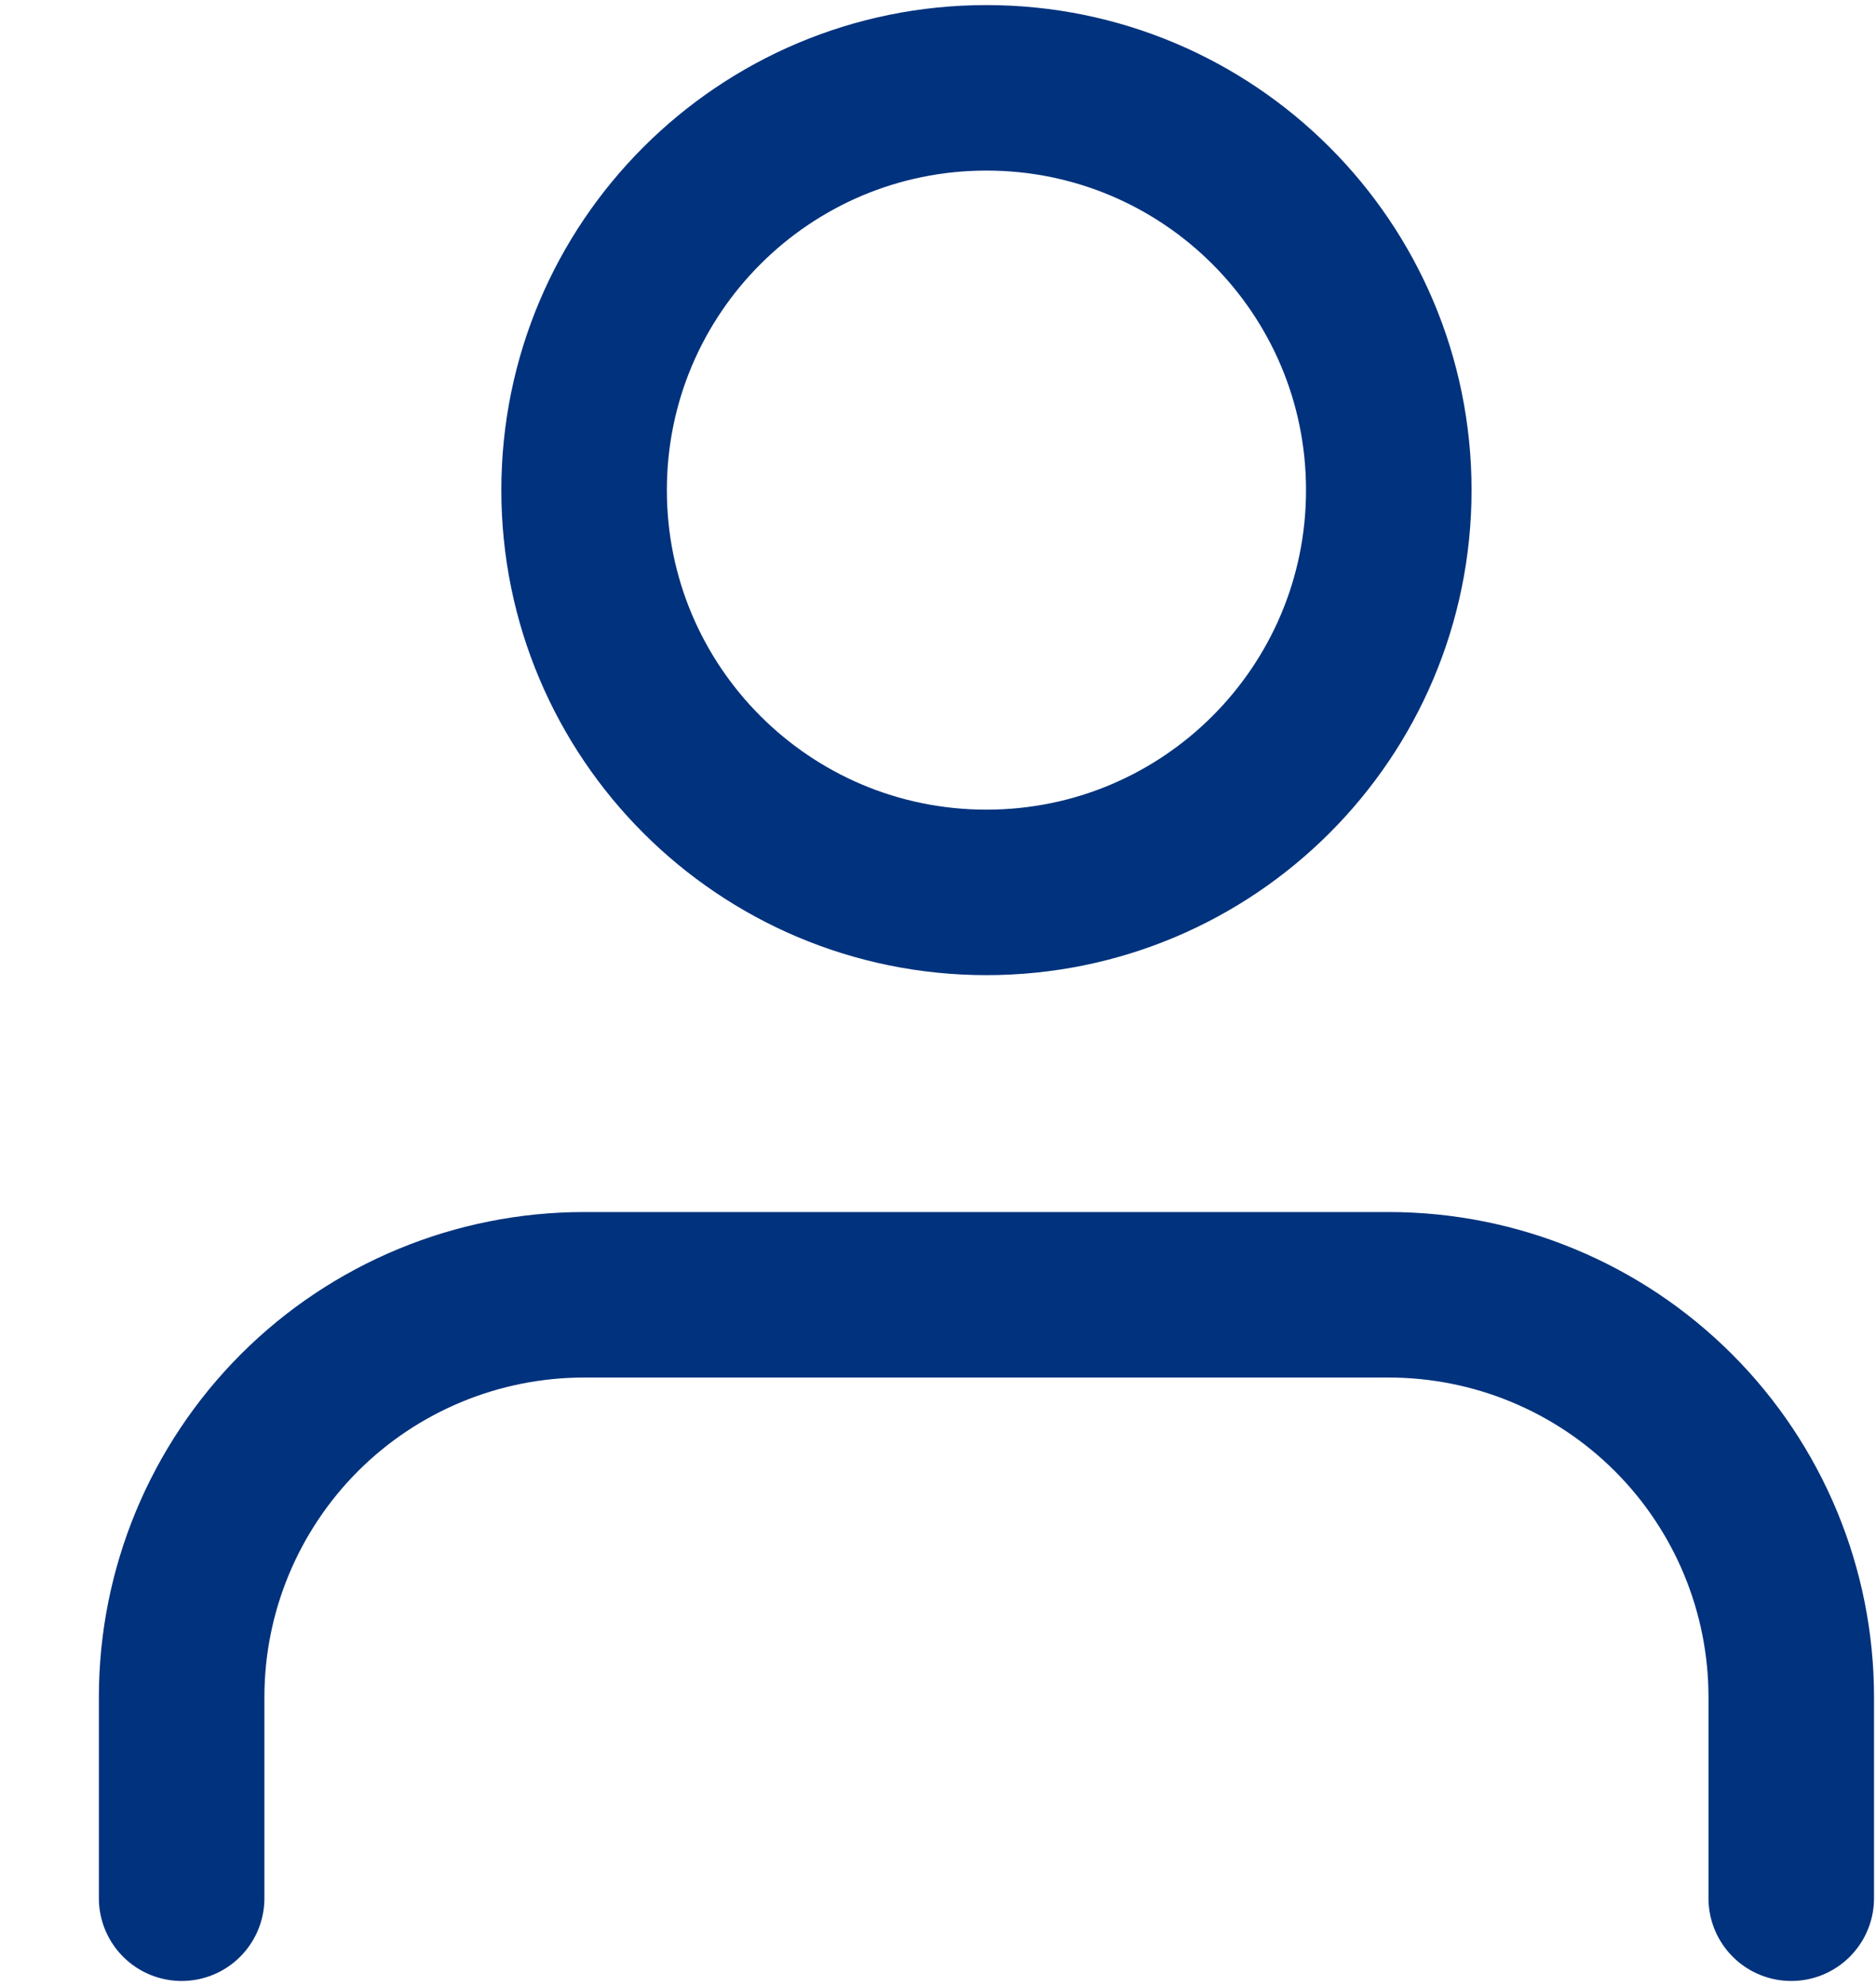 <svg width="17" height="18" viewBox="0 0 17 18" fill="none" xmlns="http://www.w3.org/2000/svg">
<path d="M16.232 17.204V15.381C16.232 14.414 15.848 13.487 15.164 12.803C14.48 12.119 13.552 11.735 12.585 11.735H5.293C4.326 11.735 3.398 12.119 2.714 12.803C2.031 13.487 1.646 14.414 1.646 15.381V17.204M12.585 4.442C12.585 6.456 10.953 8.088 8.939 8.088C6.925 8.088 5.293 6.456 5.293 4.442C5.293 2.428 6.925 0.796 8.939 0.796C10.953 0.796 12.585 2.428 12.585 4.442Z" stroke="#00327D" stroke-width="1.5" stroke-linecap="round" stroke-linejoin="round"/>
</svg>
